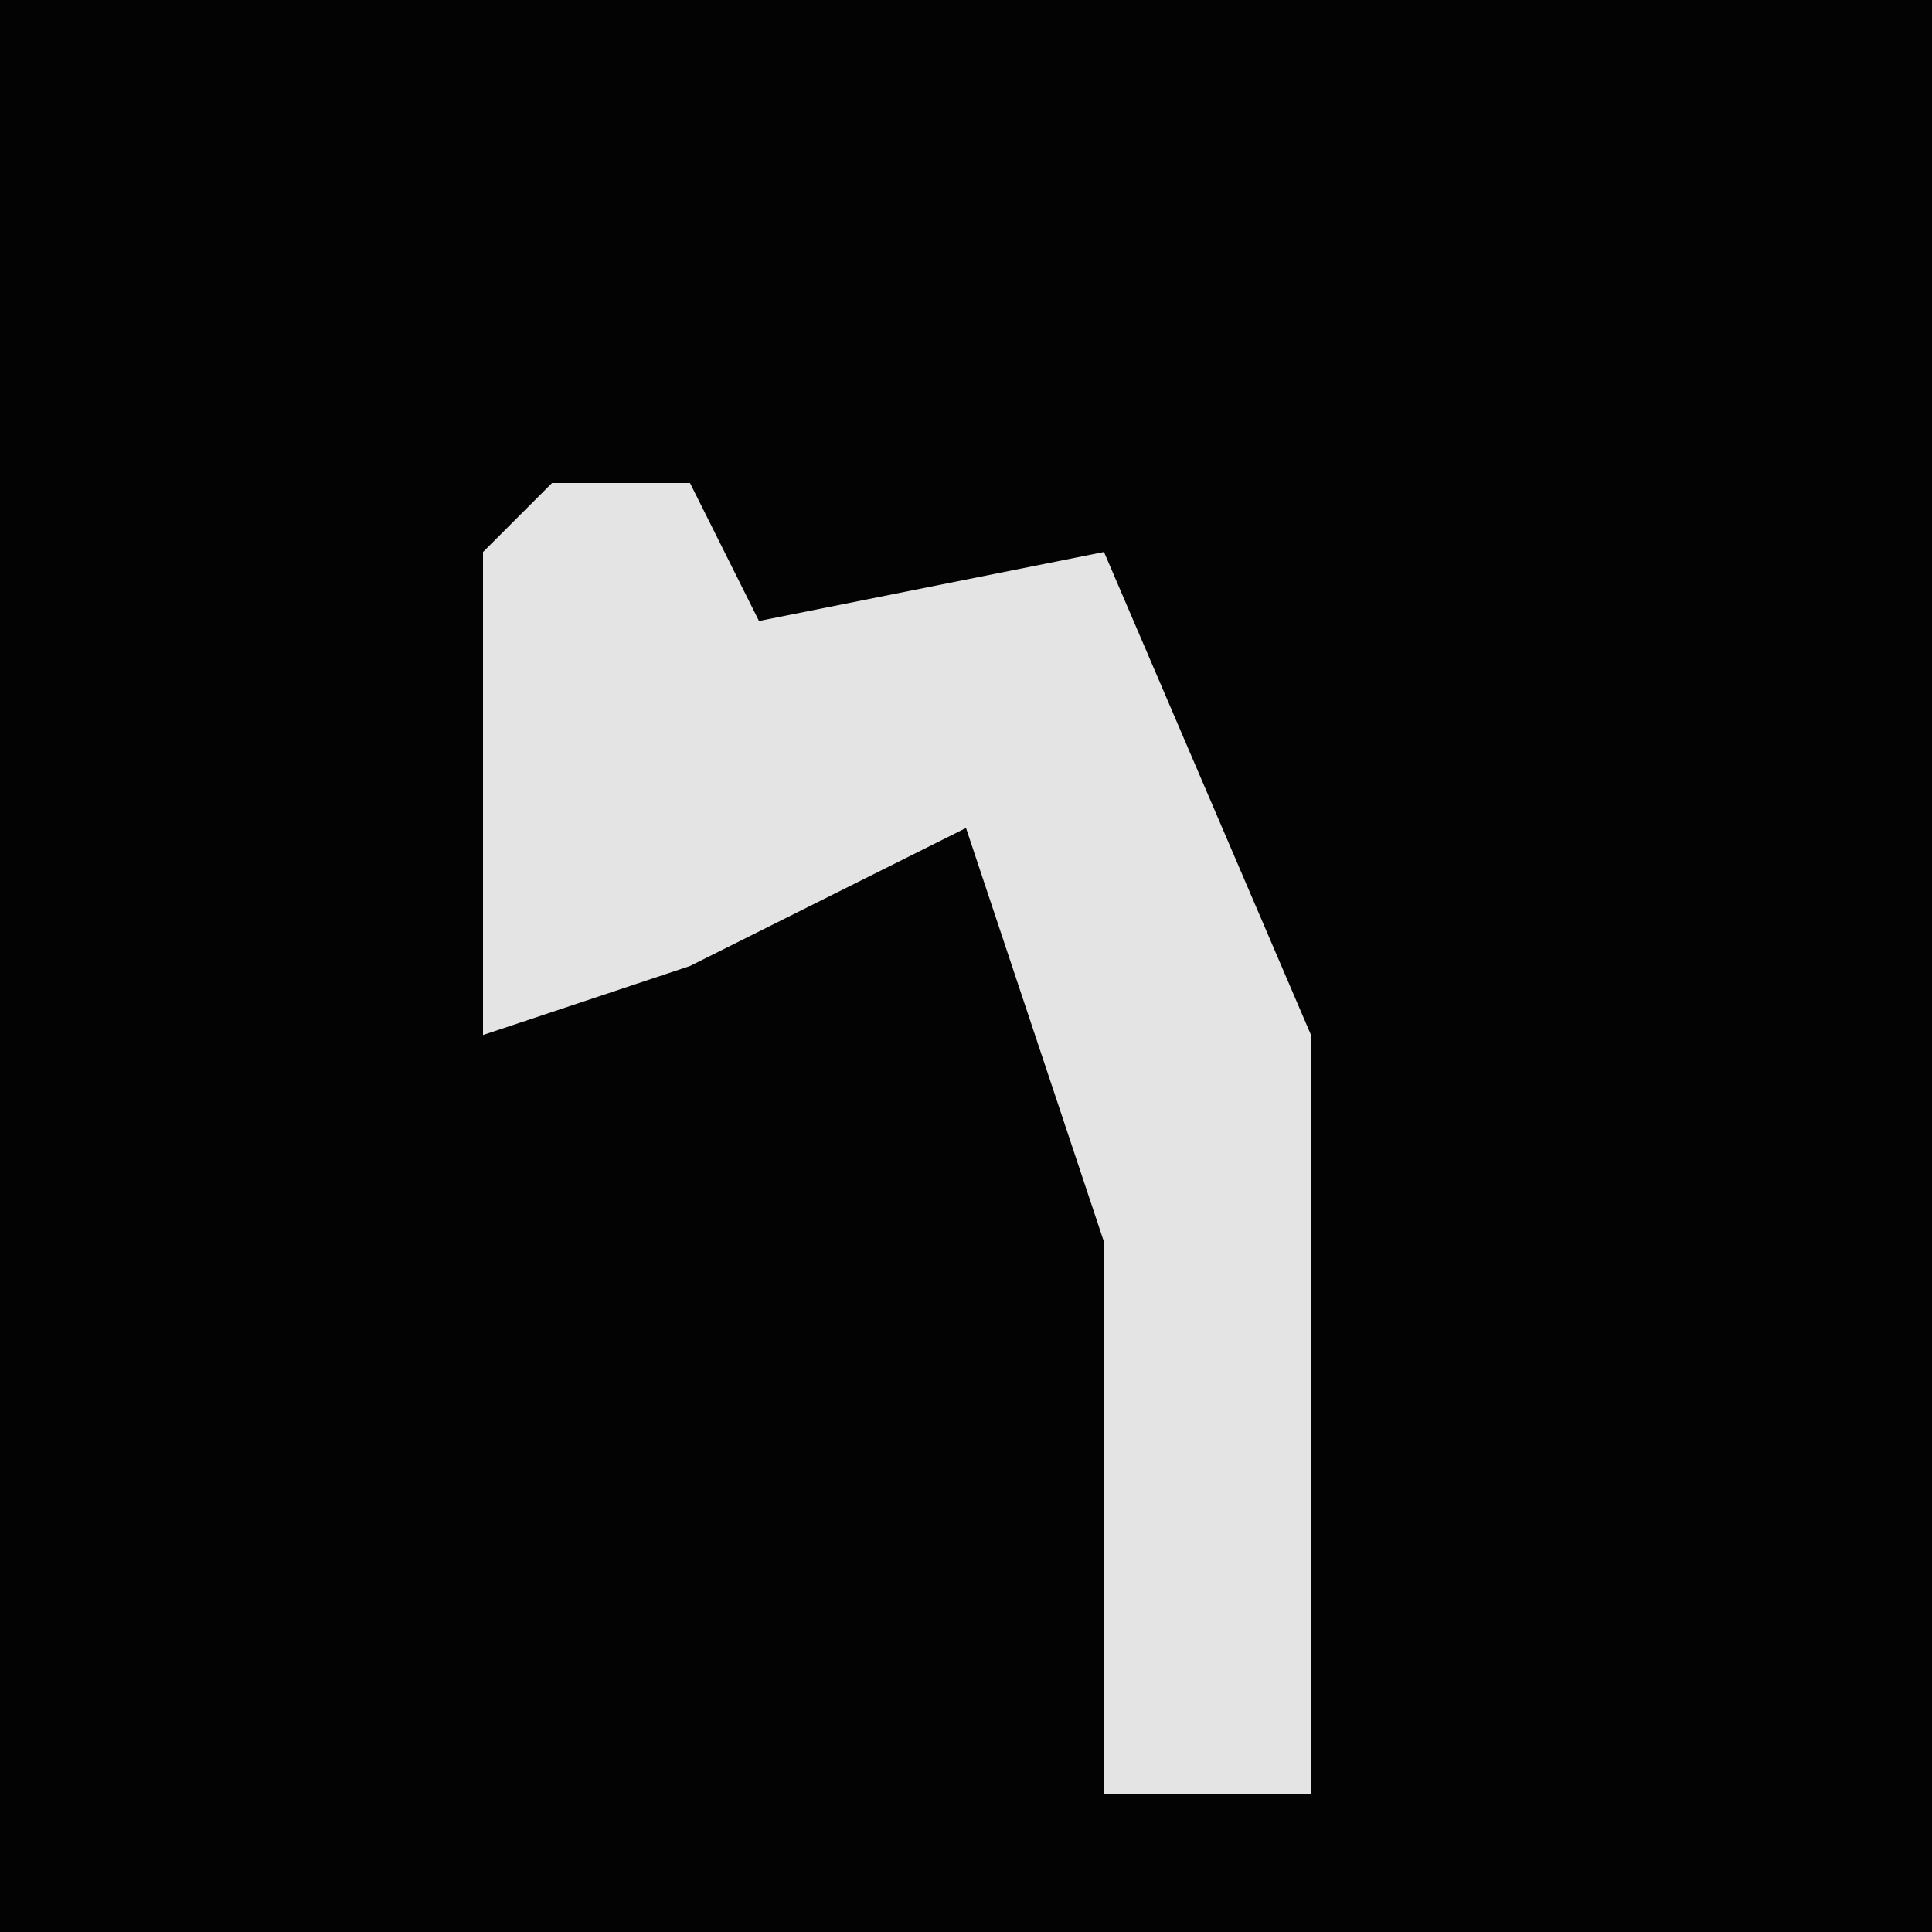 <?xml version="1.0" encoding="UTF-8"?>
<svg version="1.1" xmlns="http://www.w3.org/2000/svg" width="28" height="28">
<path d="M0,0 L28,0 L28,28 L0,28 Z " fill="#030303" transform="translate(0,0)"/>
<path d="M0,0 L2,0 L3,2 L8,1 L11,8 L11,19 L8,19 L8,11 L6,5 L2,7 L-1,8 L-1,1 Z " fill="#E4E4E4" transform="translate(8,7)"/>
</svg>
